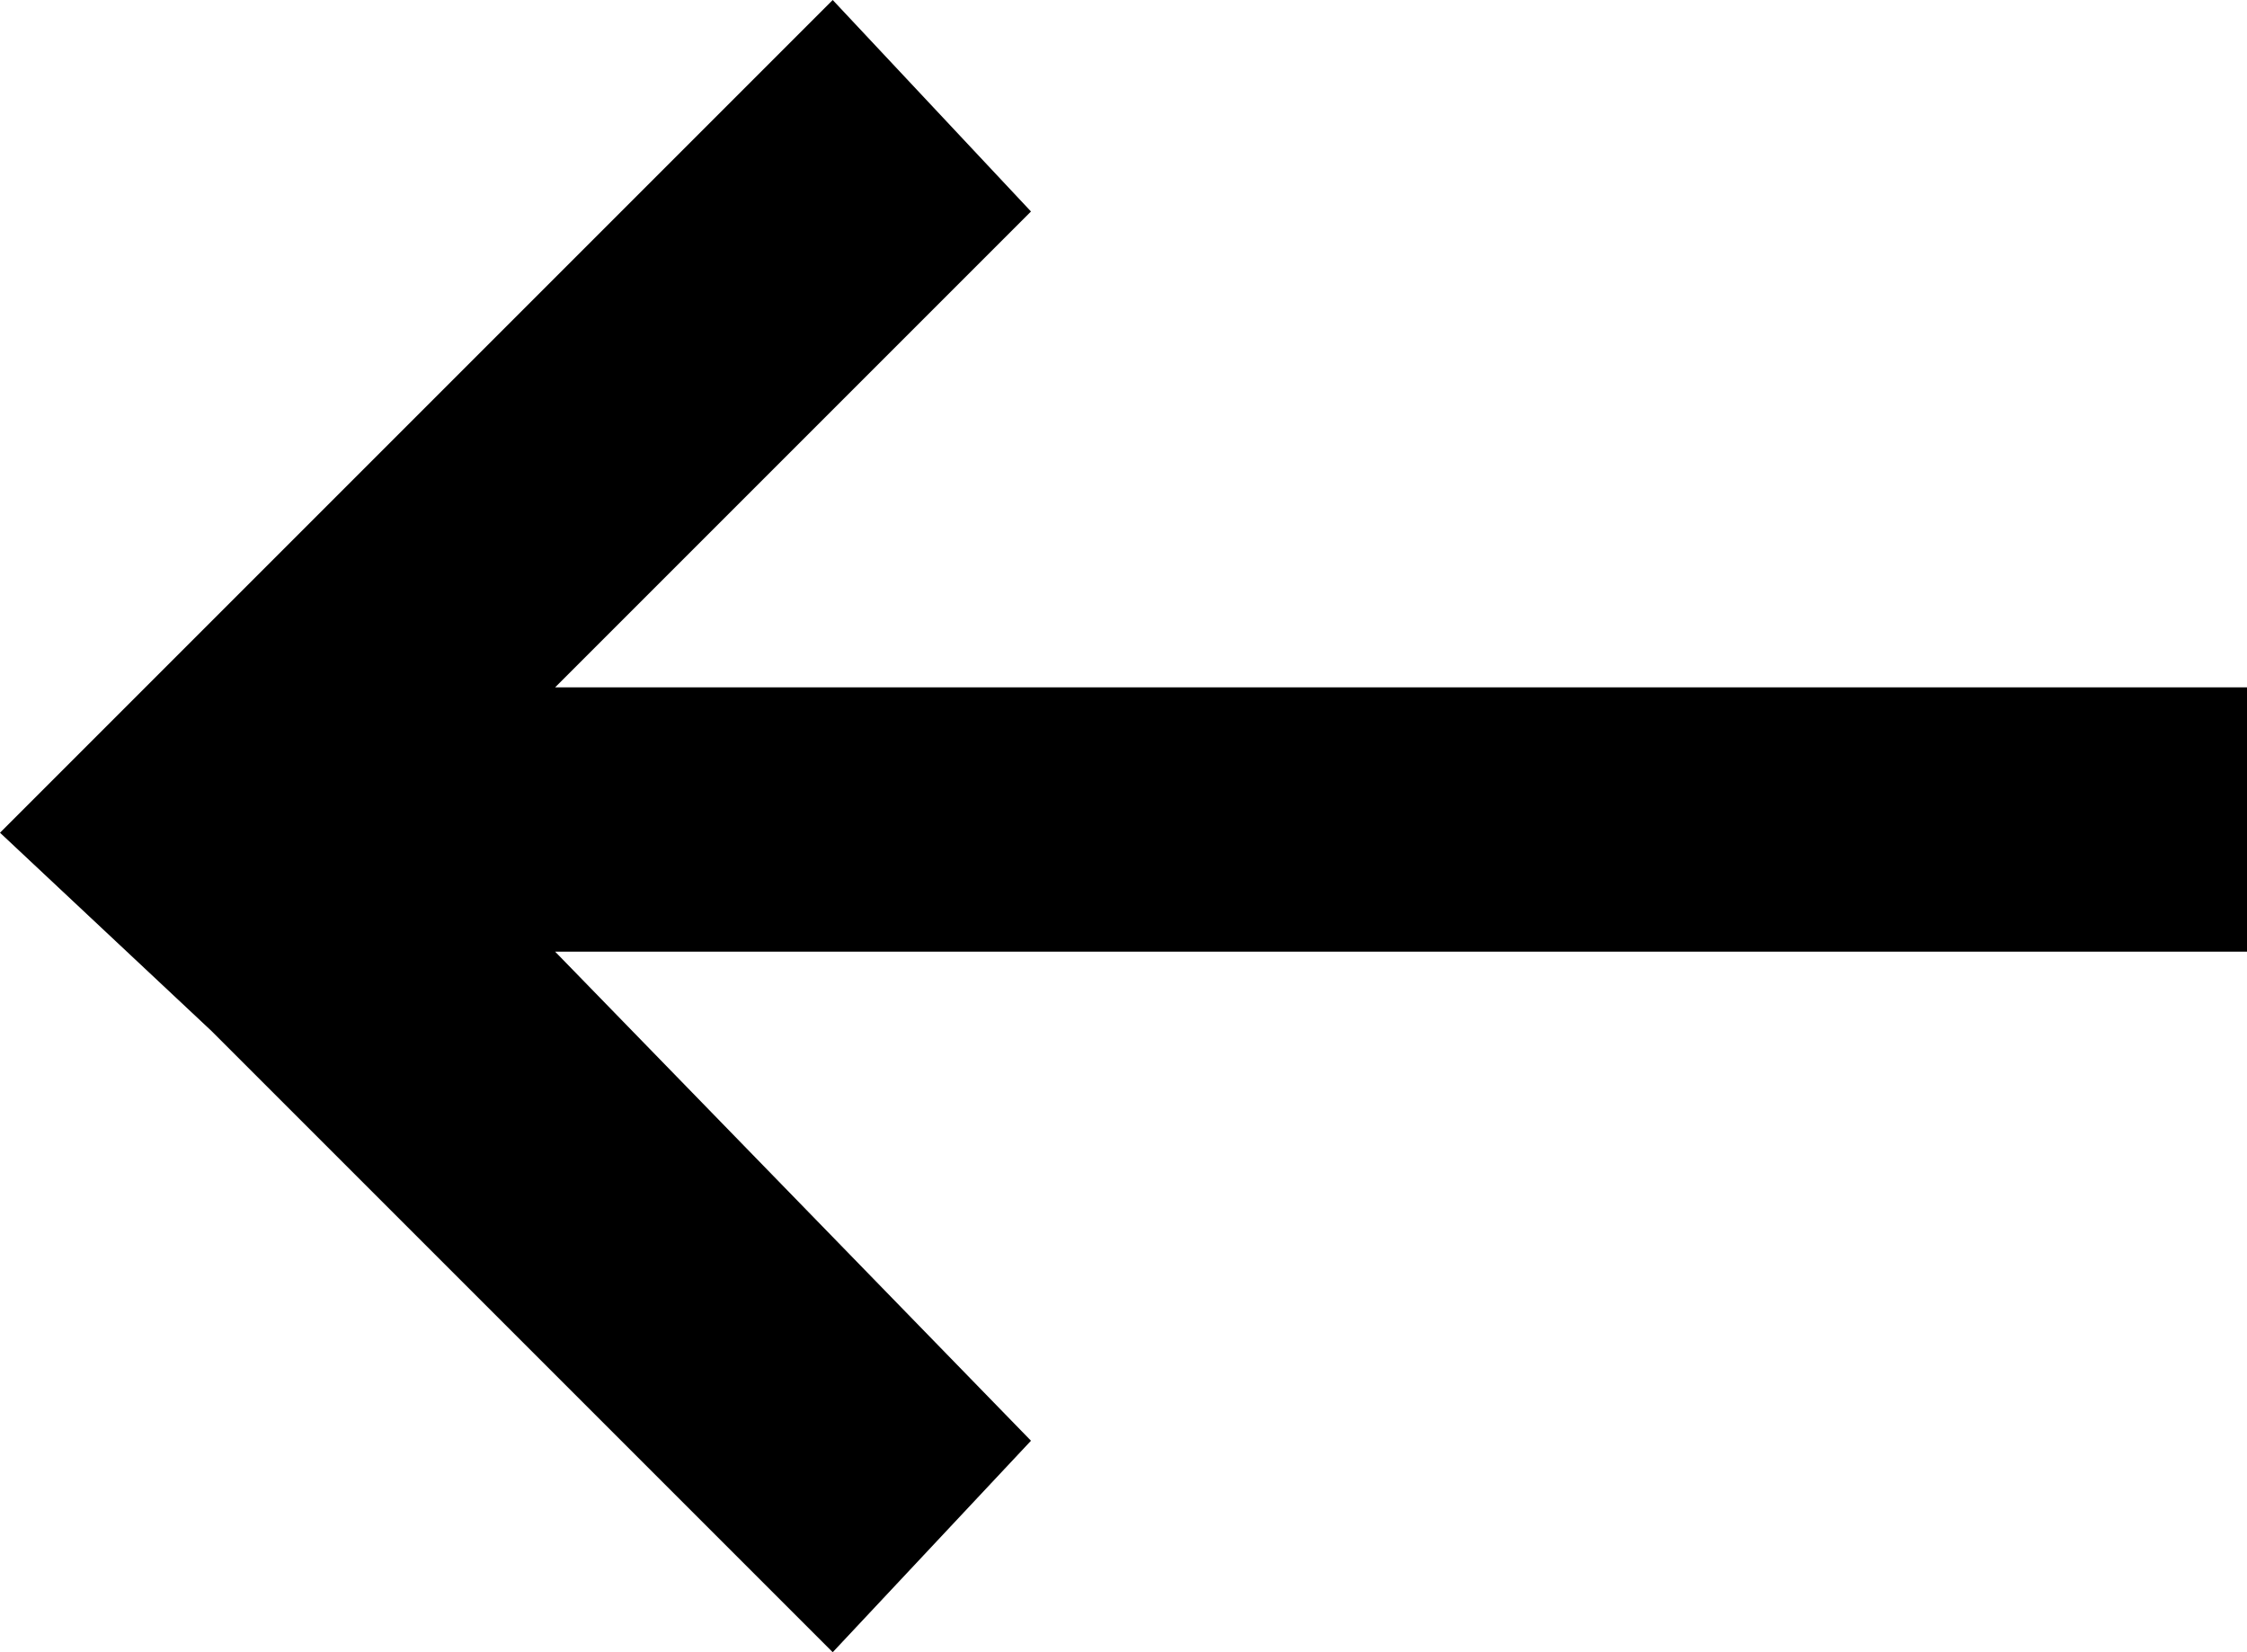 <?xml version="1.0" encoding="utf-8"?>
<!-- Generator: Adobe Illustrator 27.1.1, SVG Export Plug-In . SVG Version: 6.00 Build 0)  -->
<svg version="1.1" id="Layer_1" xmlns="http://www.w3.org/2000/svg" xmlns:xlink="http://www.w3.org/1999/xlink" x="0px" y="0px"
	 viewBox="0 0 17 12.5" style="enable-background:new 0 0 17 12.5;" xml:space="preserve">
<polygon points="1.6,7.8 6.3,12.5 7.8,10.9 4.2,7.2 17,7.2 17,5.2 4.2,5.2 7.8,1.6 6.3,0 1.6,4.7 0,6.3 "/>
</svg>
